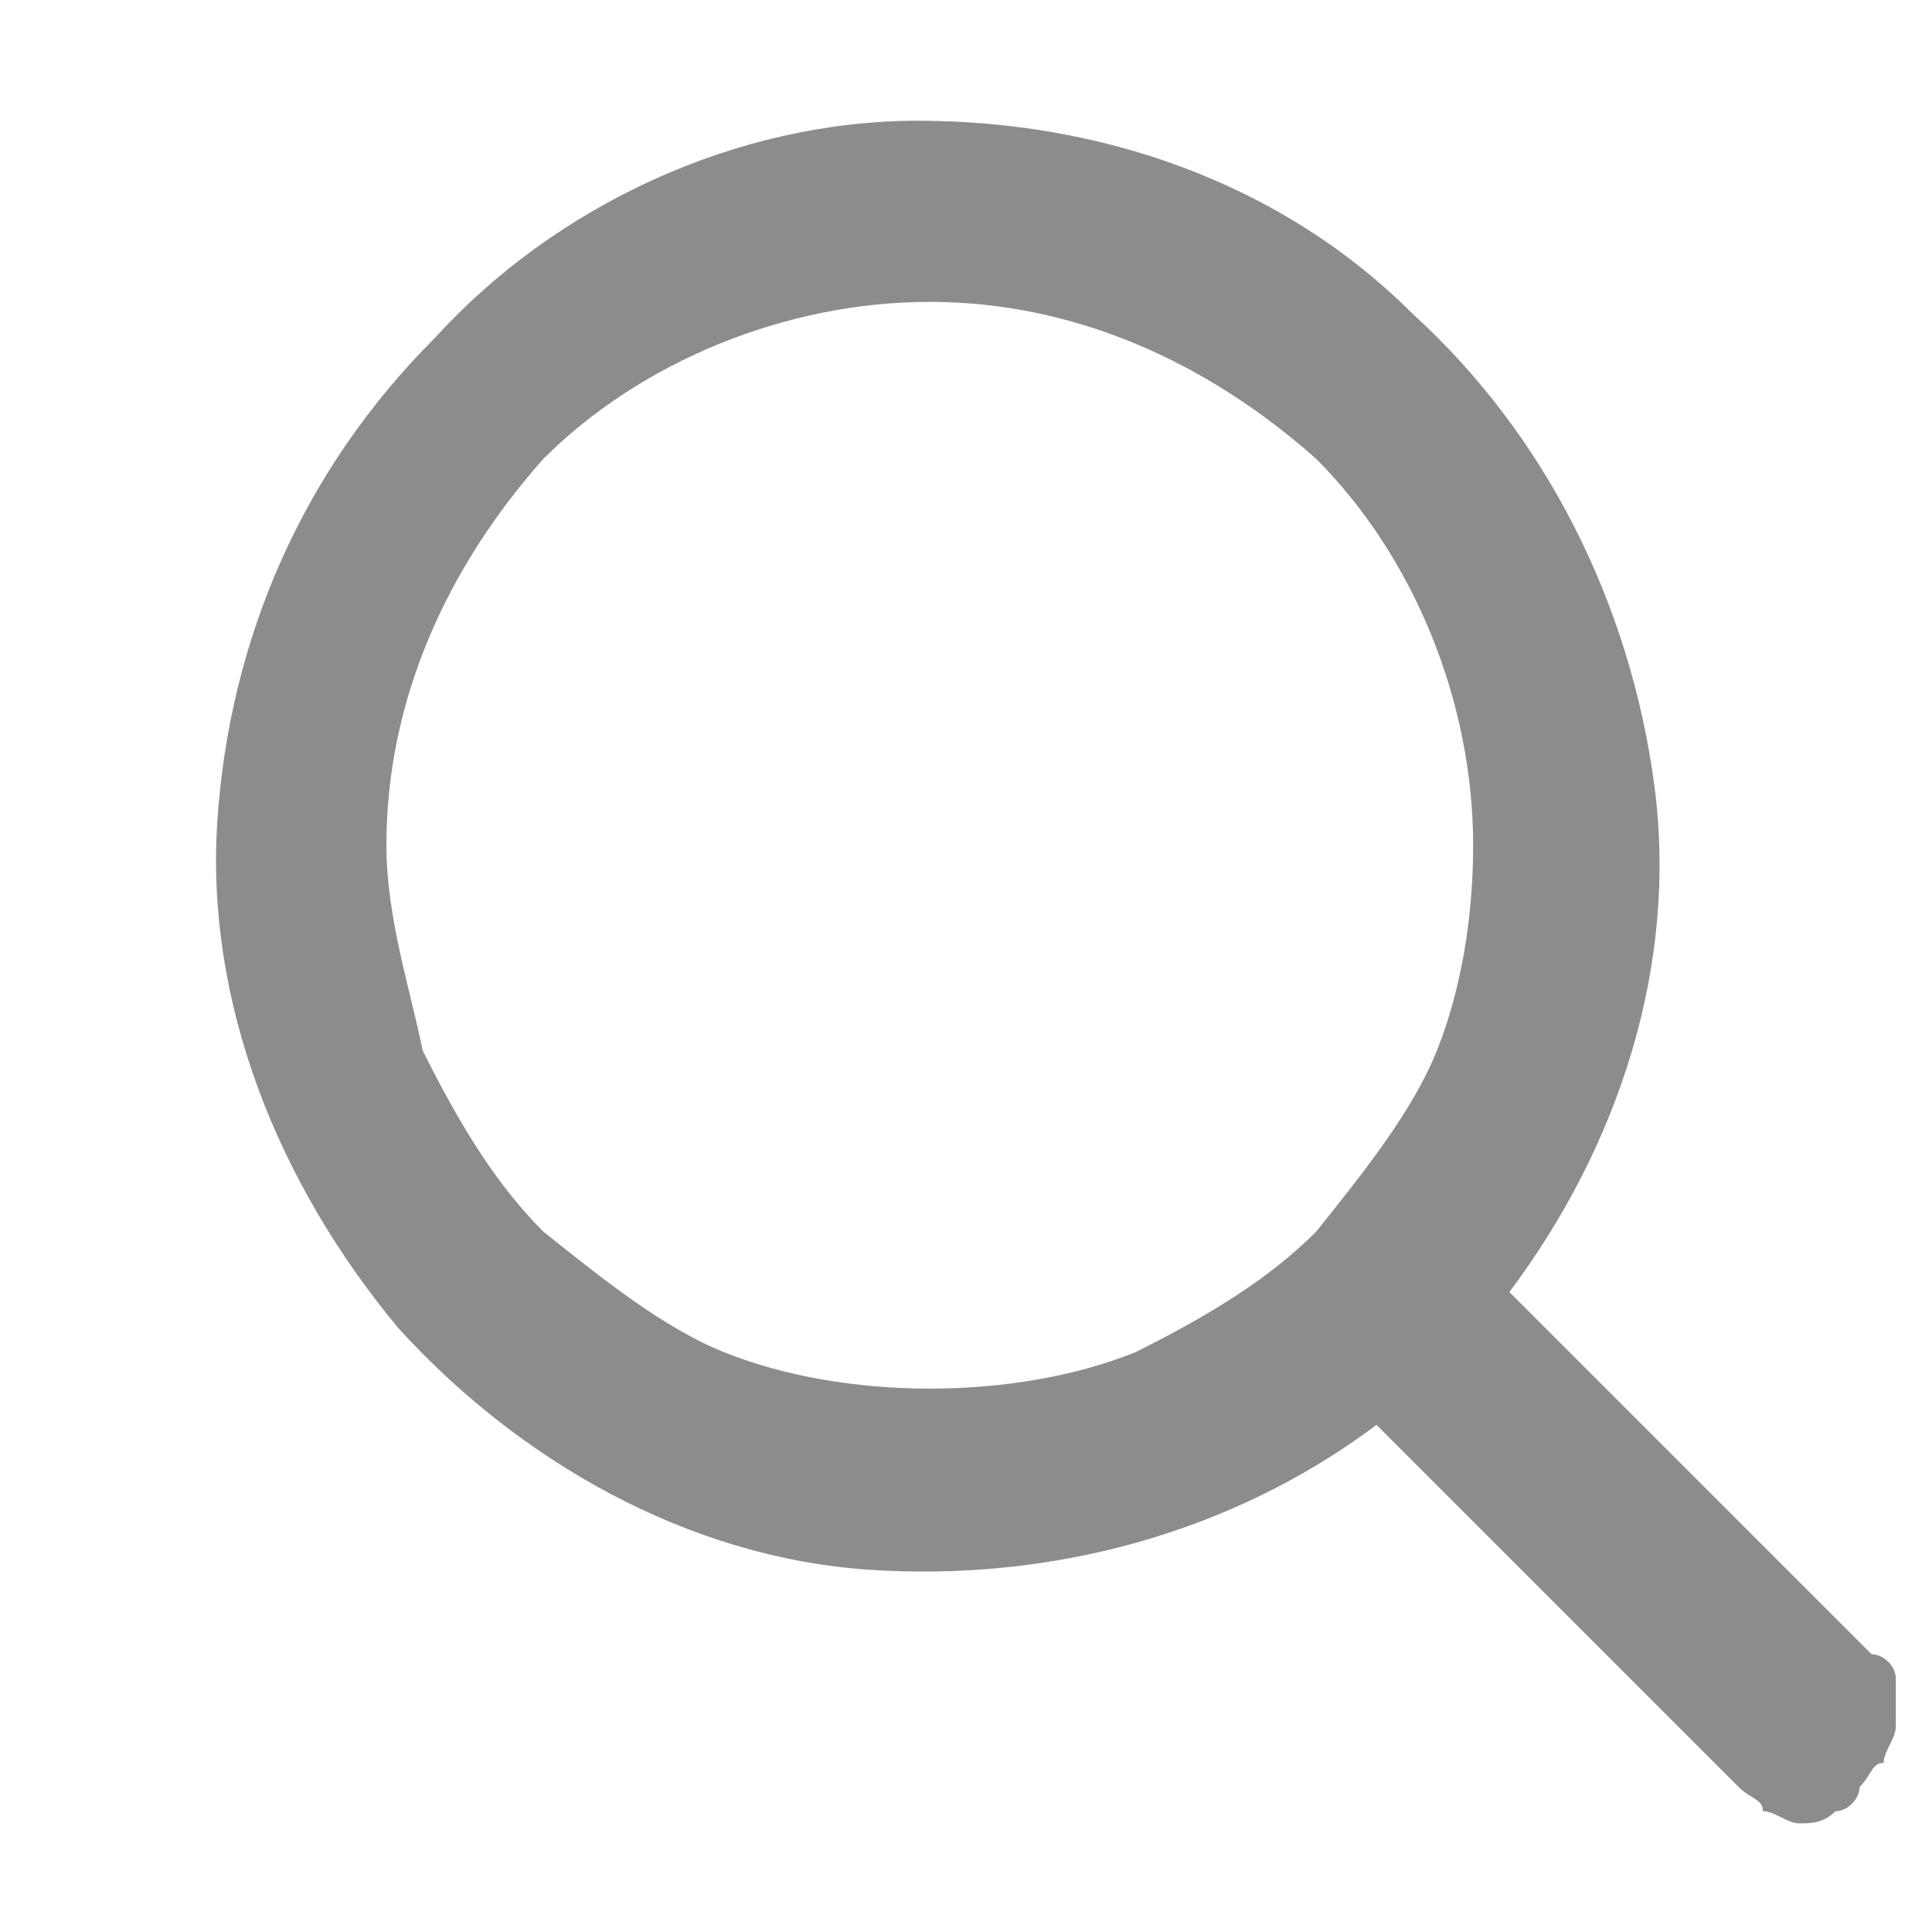 <svg width="16px" height="16px" viewBox="0 0 16 16" version="1.1" xmlns="http://www.w3.org/2000/svg"
    xmlns:xlink="http://www.w3.org/1999/xlink">
    <g id="index" stroke="none" stroke-width="1" fill="none" fill-rule="evenodd">
        <g id="index-1" transform="translate(-165, -105)" fill-rule="nonzero">
            <g id="header" transform="translate(0, 43)">
                <g id="search-bar" transform="translate(6, 52.5)">
                    <g id="search搜索" transform="translate(159, 9.5)">
                        <rect id="矩形" fill="#000000" opacity="0" x="0" y="0" width="16" height="16"></rect>
                        <path
                            d="M15.7,13.9 C15.7,13.8 15.6,13.7 15.5,13.7 L12.5,10.7 C13.4,9.5 13.9,8 13.7,6.5 C13.5,5 12.8,3.6 11.7,2.6 C10.6,1.5 9.1,1 7.6,1 C6.1,1 4.6,1.7 3.6,2.8 C2.5,3.9 1.9,5.3 1.8,6.8 C1.7,8.3 2.3,9.8 3.3,11 C4.3,12.1 5.7,12.9 7.2,13 C8.7,13.1 10.2,12.7 11.4,11.8 L14.4,14.8 C14.5,14.9 14.6,14.9 14.6,15 C14.7,15 14.8,15.1 14.9,15.1 C15,15.1 15.1,15.1 15.2,15 C15.3,15 15.4,14.9 15.4,14.8 C15.5,14.7 15.5,14.6 15.6,14.6 C15.6,14.5 15.7,14.4 15.7,14.3 L15.7,13.9 Z M11.9,8.7 C11.7,9.2 11.3,9.7 10.9,10.2 C10.5,10.6 10,10.9 9.4,11.2 C8.9,11.4 8.3,11.5 7.7,11.5 C7.1,11.5 6.5,11.4 6,11.2 C5.5,11 5,10.6 4.5,10.2 C4.1,9.8 3.8,9.3 3.5,8.7 C3.4,8.2 3.2,7.6 3.2,7 C3.2,5.8 3.7,4.7 4.5,3.8 C5.3,3 6.5,2.5 7.7,2.5 C8.9,2.5 10,3 10.9,3.8 C11.7,4.6 12.2,5.8 12.2,7 C12.2,7.6 12.1,8.2 11.9,8.7 Z"
                            id="形状" fill="#8C8C8C"></path>
                    </g>
                </g>
            </g>
        </g>
    </g>
</svg>